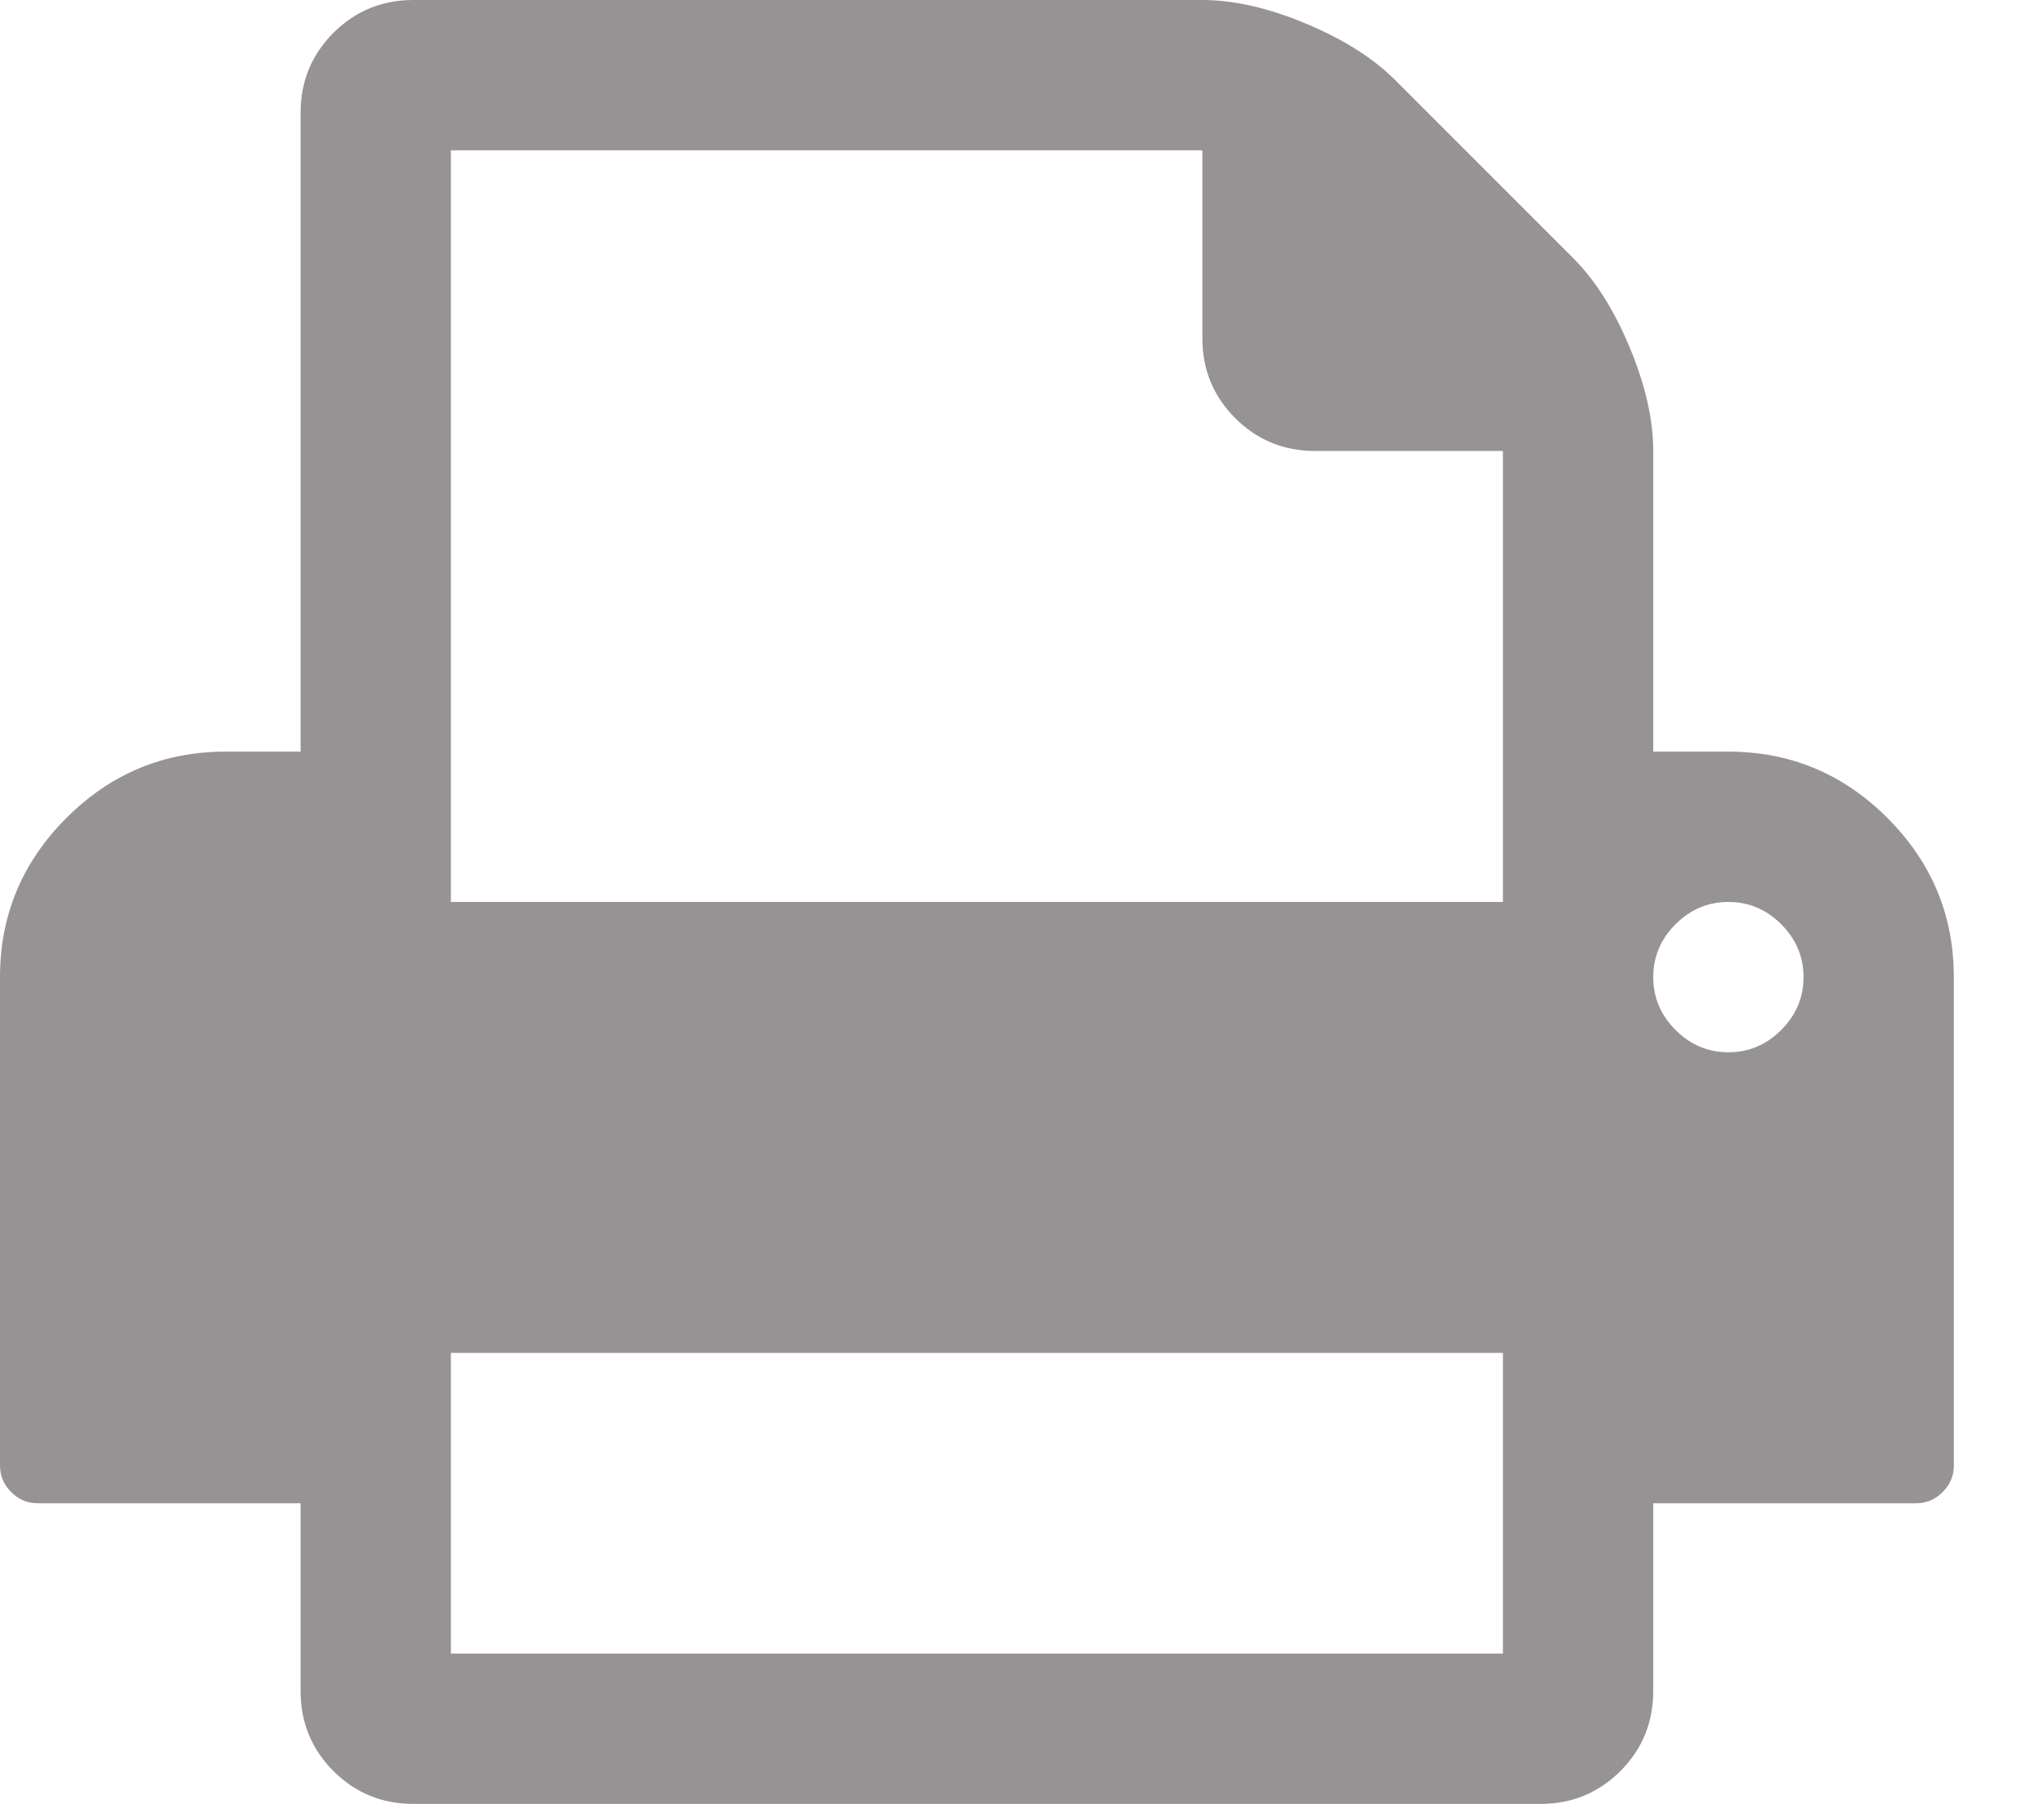 <svg width="17" height="15" viewBox="0 0 17 15" fill="none" xmlns="http://www.w3.org/2000/svg">
<path d="M3.75 13.75H12.5V11.25H3.75V13.75ZM3.75 7.5H12.5V3.75H10.938C10.677 3.75 10.456 3.659 10.273 3.477C10.091 3.294 10 3.073 10 2.812V1.25H3.75V7.5ZM15 8.125C15 7.956 14.938 7.809 14.815 7.686C14.691 7.562 14.544 7.5 14.375 7.5C14.206 7.5 14.059 7.562 13.935 7.686C13.812 7.809 13.75 7.956 13.75 8.125C13.75 8.294 13.812 8.441 13.935 8.564C14.059 8.688 14.206 8.75 14.375 8.75C14.544 8.75 14.691 8.688 14.815 8.564C14.938 8.441 15 8.294 15 8.125ZM16.25 8.125V12.188C16.25 12.272 16.219 12.345 16.157 12.407C16.095 12.469 16.022 12.5 15.938 12.5H13.75V14.062C13.75 14.323 13.659 14.544 13.477 14.727C13.294 14.909 13.073 15 12.812 15H3.438C3.177 15 2.956 14.909 2.773 14.727C2.591 14.544 2.5 14.323 2.5 14.062V12.5H0.312C0.228 12.5 0.155 12.469 0.093 12.407C0.031 12.345 0 12.272 0 12.188V8.125C0 7.611 0.184 7.17 0.552 6.802C0.92 6.434 1.361 6.25 1.875 6.25H2.5V0.938C2.5 0.677 2.591 0.456 2.773 0.273C2.956 0.091 3.177 0 3.438 0H10C10.26 0 10.547 0.065 10.859 0.195C11.172 0.326 11.419 0.482 11.602 0.664L13.086 2.148C13.268 2.331 13.425 2.578 13.555 2.891C13.685 3.203 13.75 3.49 13.75 3.75V6.25H14.375C14.889 6.25 15.33 6.434 15.698 6.802C16.066 7.17 16.25 7.611 16.25 8.125Z" fill="#979394"/>
</svg>

